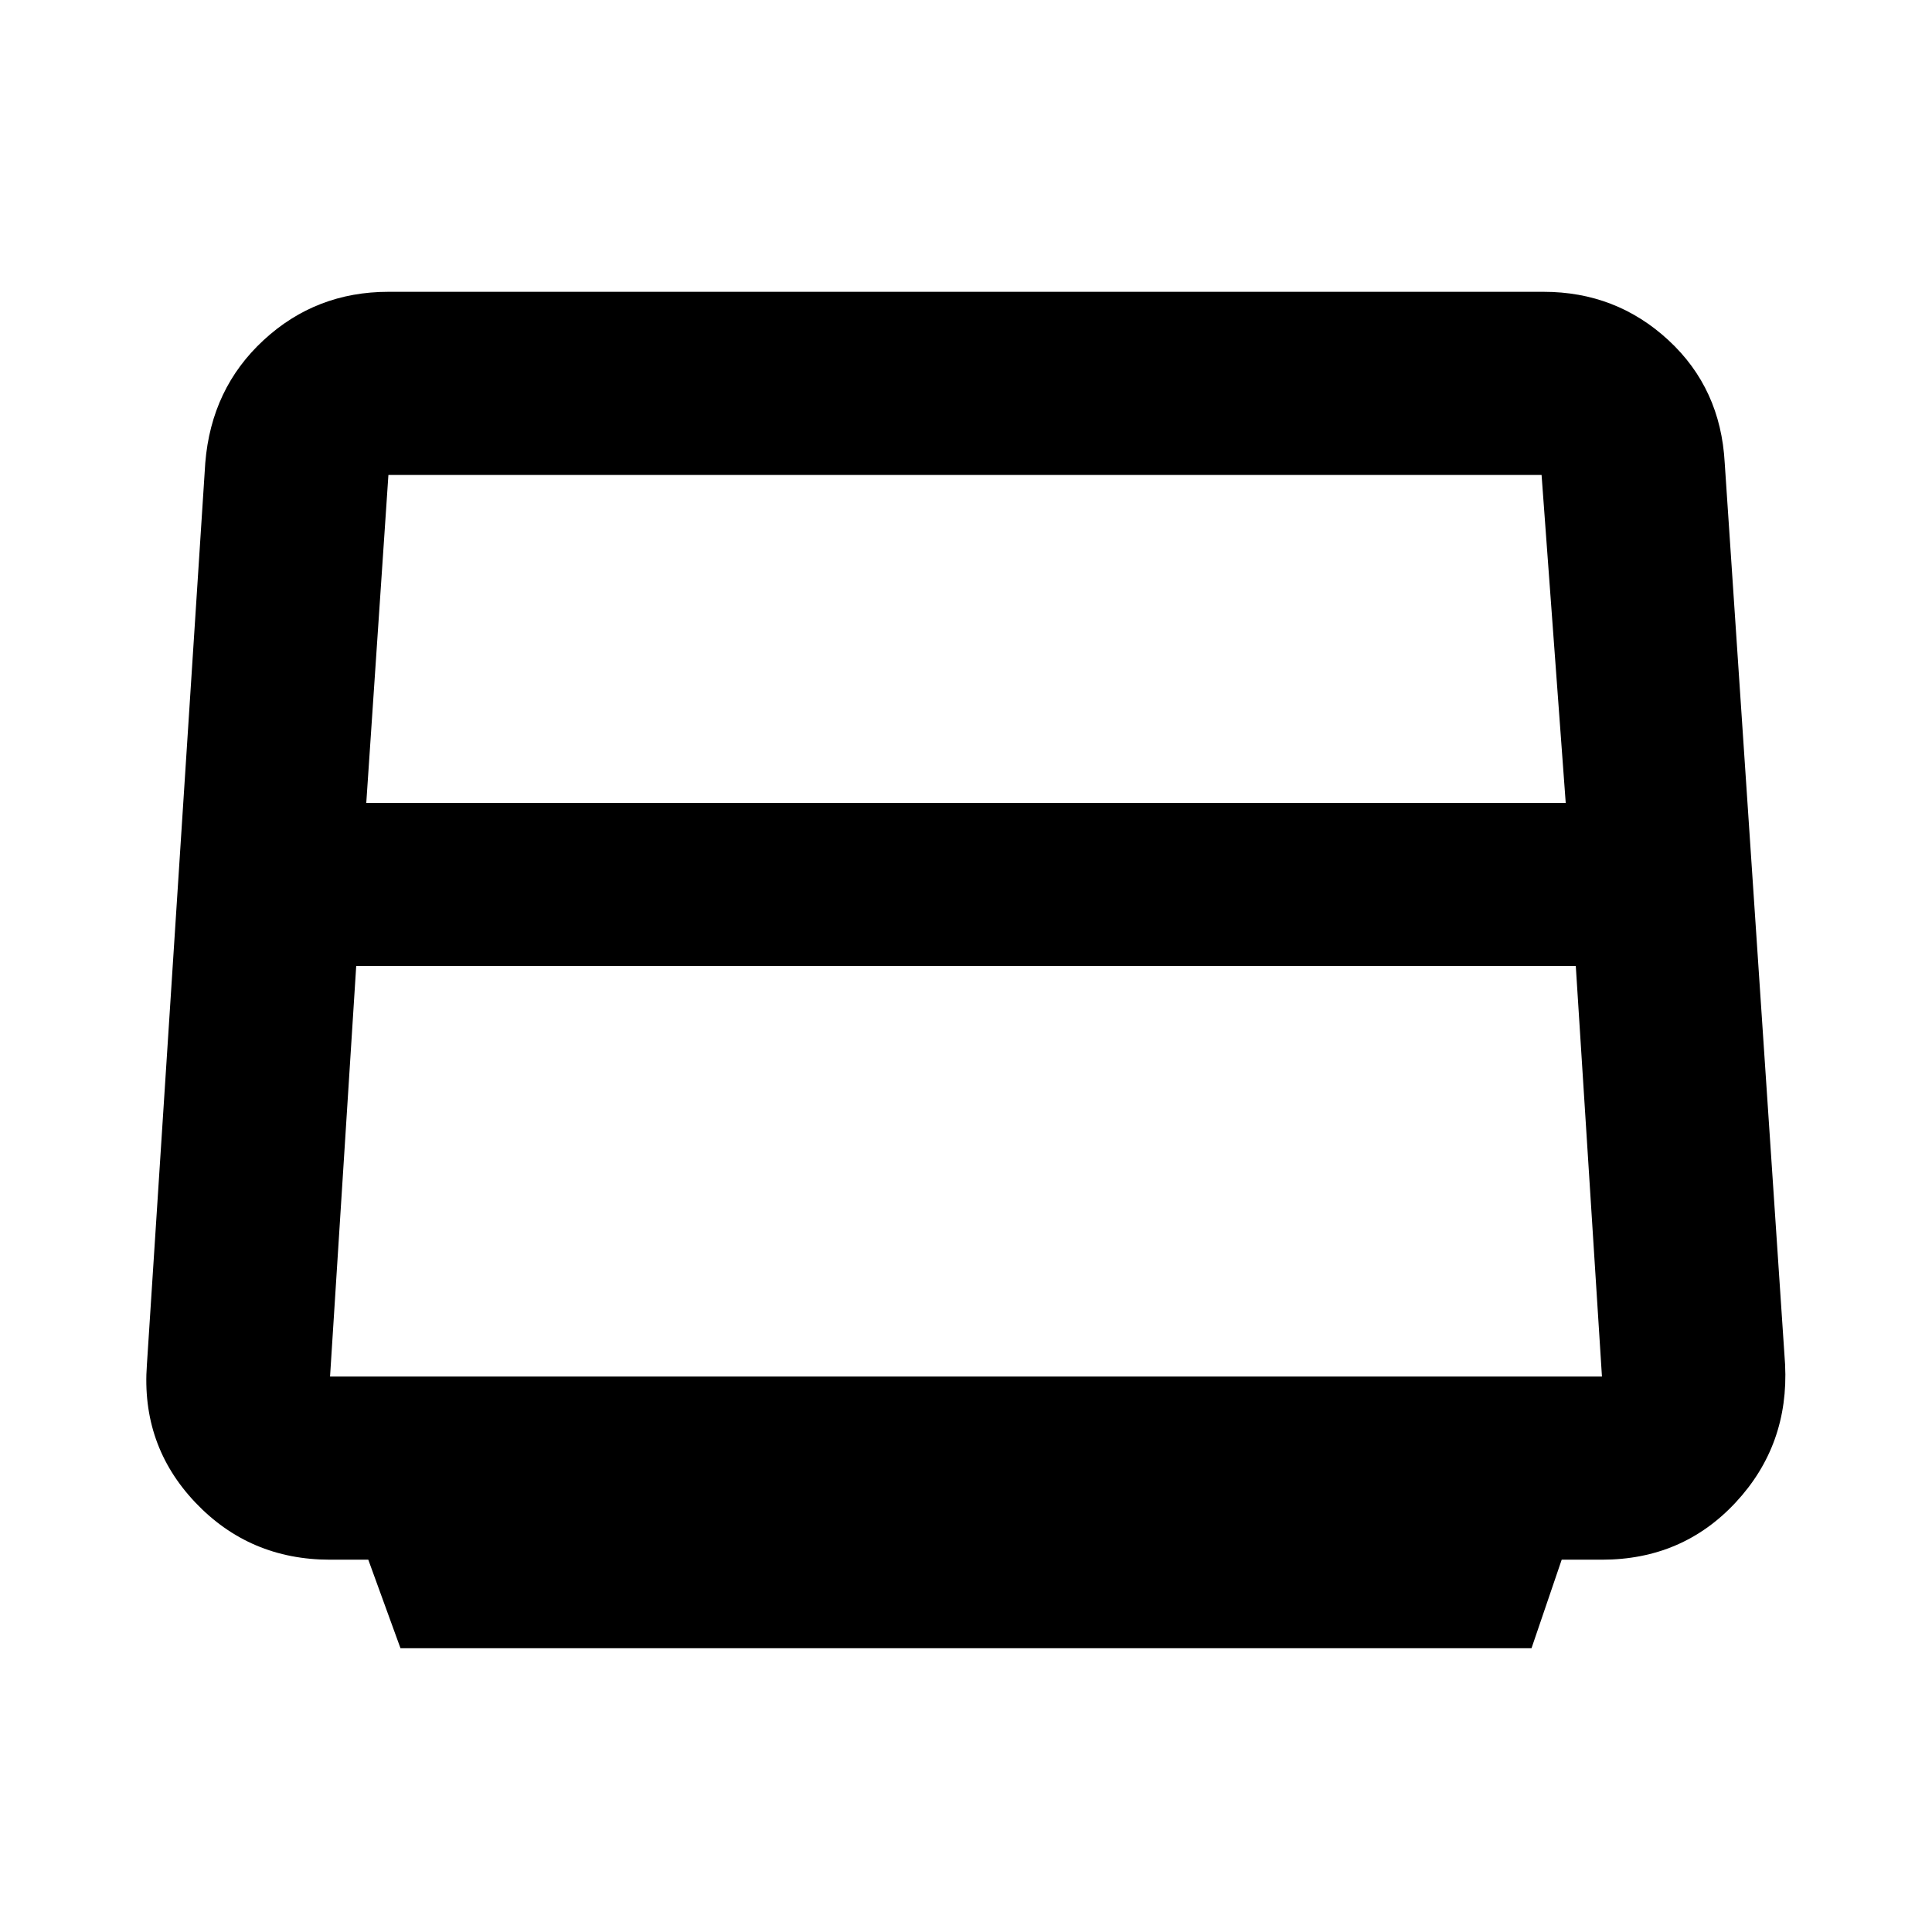 <svg xmlns="http://www.w3.org/2000/svg" height="24" width="24"><path d="M4.975 20.475 4.575 19.375H4.1Q3.1 19.375 2.425 18.663Q1.75 17.95 1.825 16.95L2.55 5.75Q2.625 4.825 3.275 4.225Q3.925 3.625 4.825 3.625H19.175Q20.075 3.625 20.725 4.225Q21.375 4.825 21.425 5.75L22.175 16.95Q22.225 17.95 21.562 18.663Q20.9 19.375 19.9 19.375H19.4L19.025 20.475ZM4.55 9.975H19.45L19.15 5.9Q19.15 5.9 19.15 5.9Q19.15 5.9 19.15 5.9H4.825Q4.825 5.9 4.825 5.9Q4.825 5.9 4.825 5.9ZM4.1 17.1H19.9Q19.9 17.1 19.9 17.1Q19.9 17.1 19.9 17.1L19.575 12H4.425L4.1 17.1Q4.1 17.1 4.1 17.1Q4.1 17.1 4.1 17.1Z"/></svg>